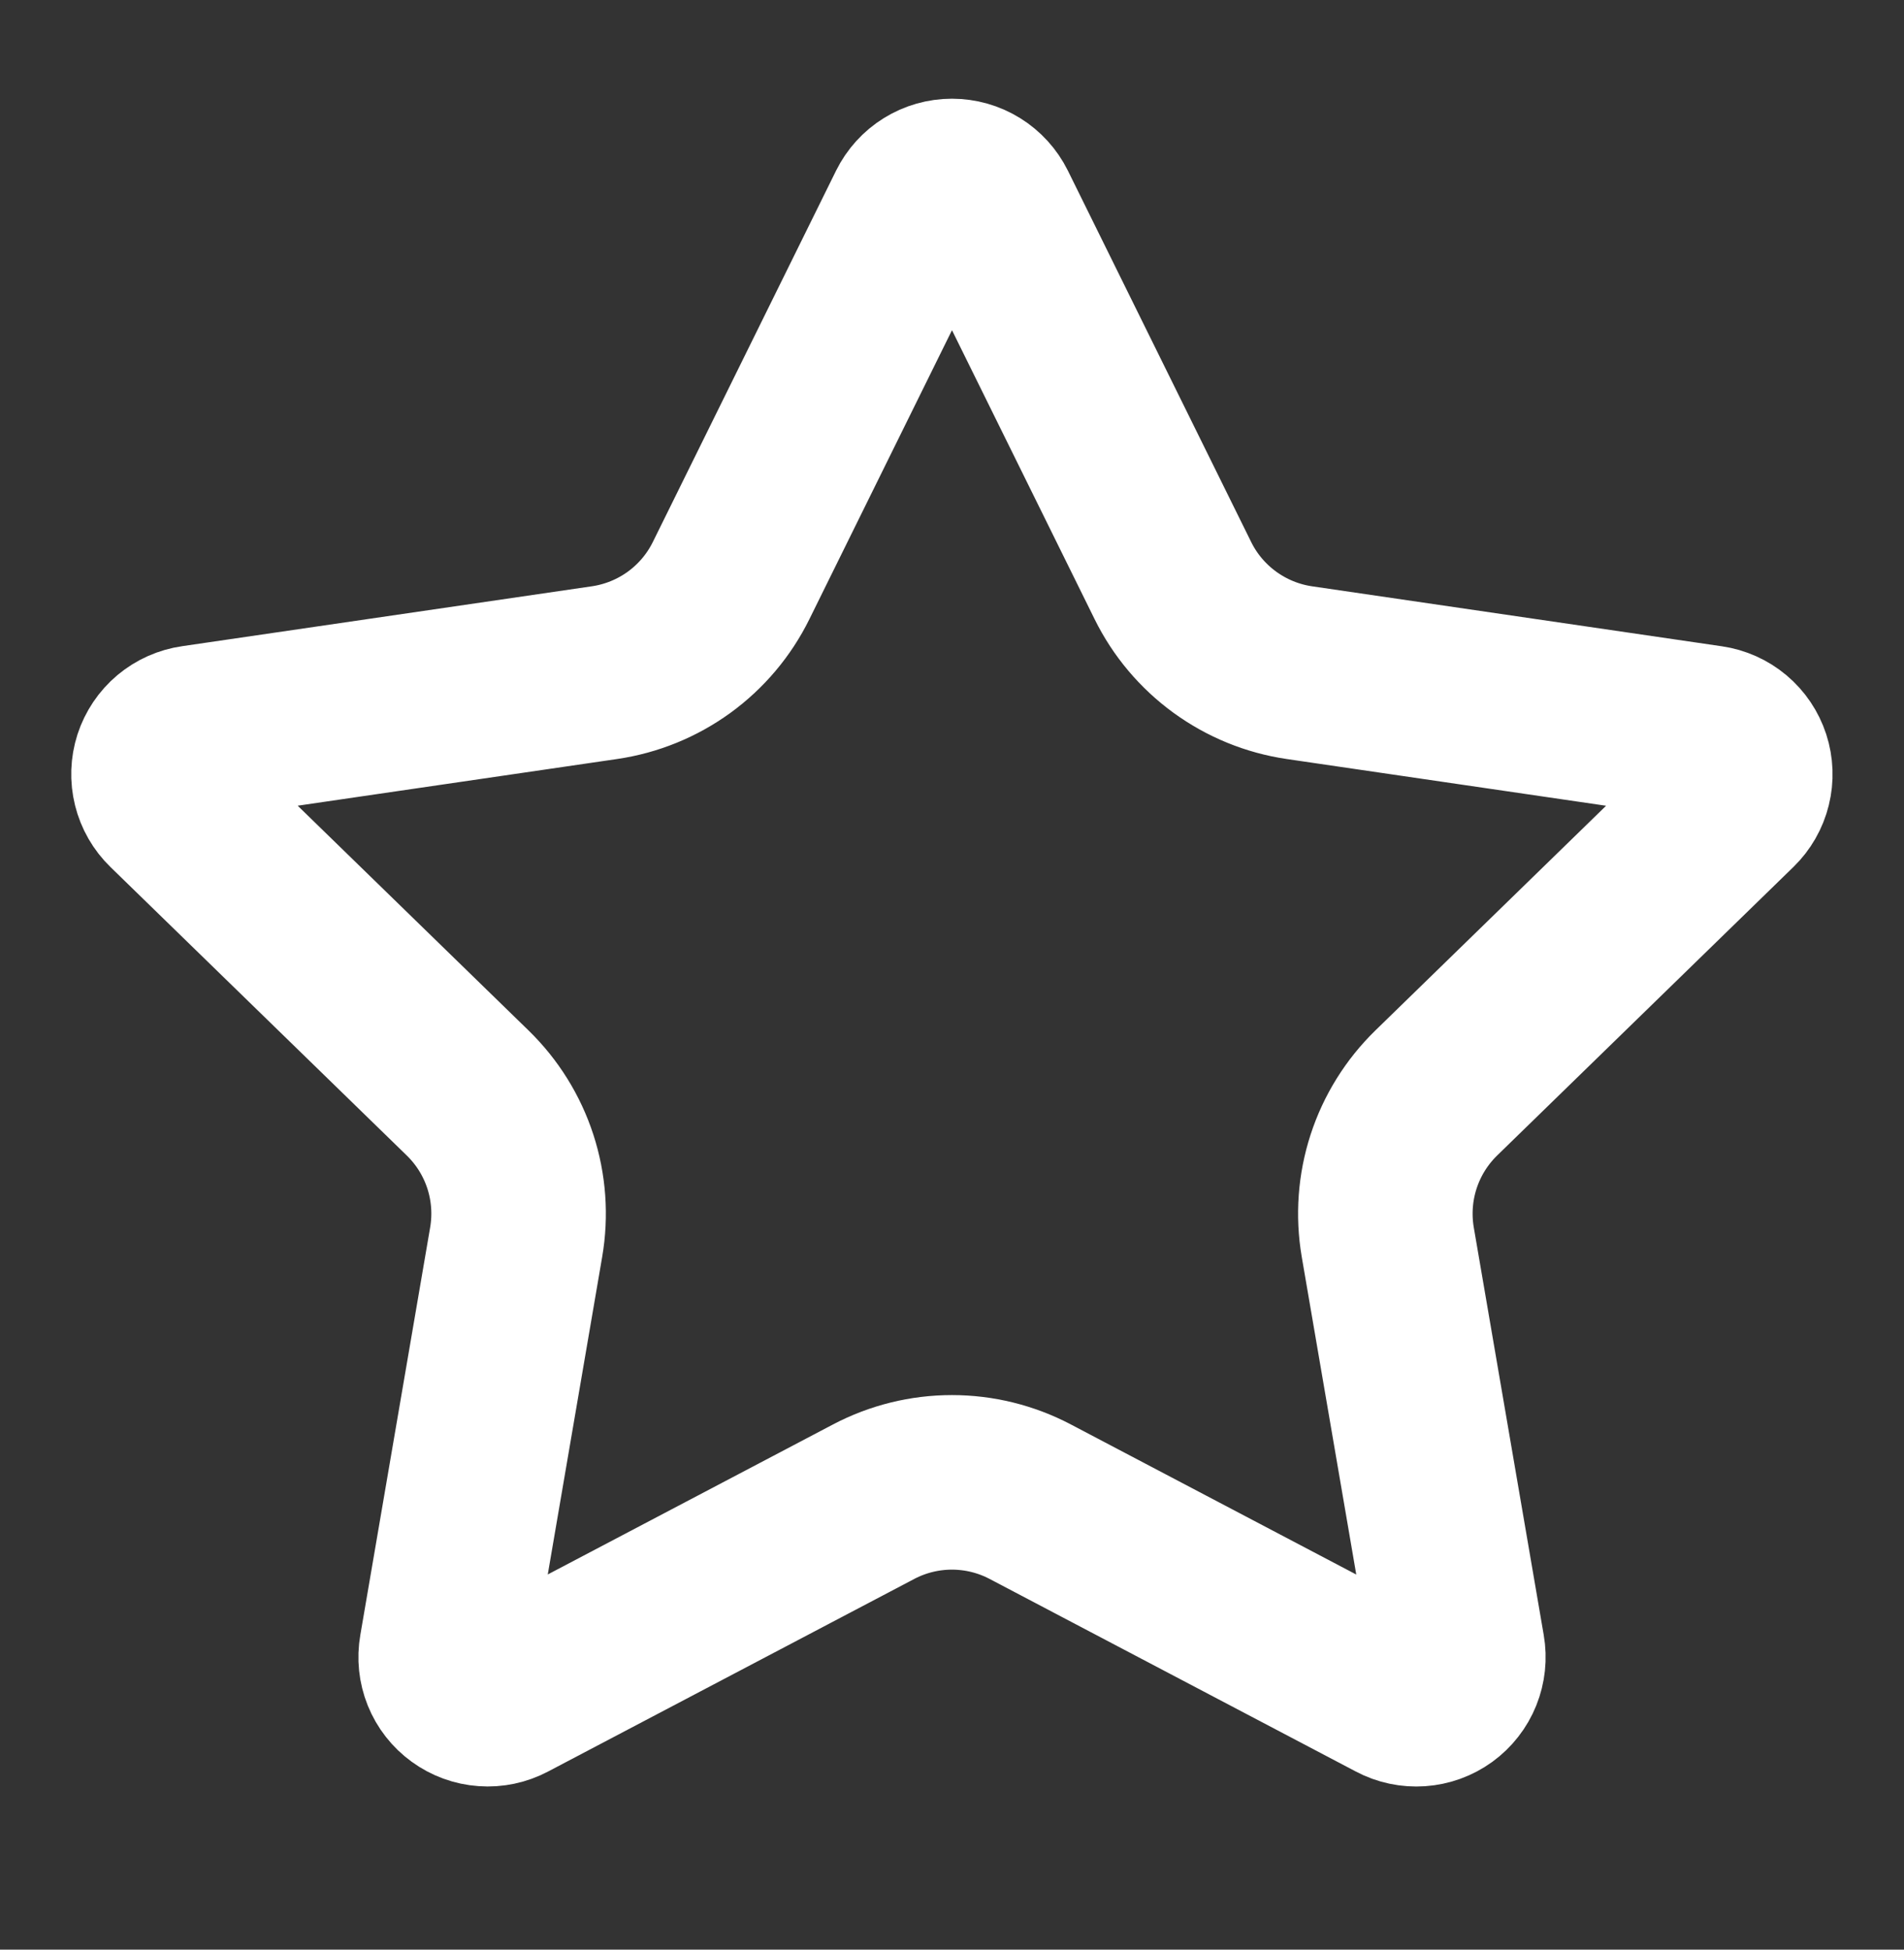 <svg width="42" height="43" viewBox="0 0 42 43" fill="none" xmlns="http://www.w3.org/2000/svg">
<rect x="0" y="0" width="42" height="43" fill="#333333" stroke="none"/>
<path d="M20.168 4.618C20.245 4.463 20.363 4.332 20.51 4.241C20.657 4.15 20.826 4.102 20.999 4.102C21.172 4.102 21.342 4.15 21.488 4.241C21.635 4.332 21.754 4.463 21.831 4.618L25.873 12.806C26.139 13.345 26.532 13.811 27.019 14.165C27.505 14.518 28.07 14.749 28.664 14.836L37.705 16.159C37.876 16.184 38.037 16.256 38.169 16.367C38.302 16.479 38.4 16.625 38.454 16.79C38.507 16.954 38.514 17.131 38.472 17.299C38.431 17.467 38.343 17.62 38.219 17.741L31.681 24.107C31.25 24.528 30.927 25.046 30.741 25.619C30.555 26.191 30.511 26.8 30.612 27.394L32.156 36.389C32.186 36.56 32.167 36.736 32.102 36.898C32.037 37.059 31.928 37.198 31.787 37.301C31.646 37.403 31.48 37.463 31.306 37.475C31.133 37.487 30.96 37.451 30.806 37.369L22.725 33.12C22.192 32.84 21.6 32.694 20.998 32.694C20.397 32.694 19.805 32.84 19.272 33.12L11.192 37.369C11.039 37.45 10.866 37.487 10.693 37.474C10.519 37.462 10.353 37.401 10.213 37.299C10.072 37.197 9.963 37.058 9.898 36.897C9.833 36.736 9.815 36.56 9.845 36.389L11.386 27.396C11.488 26.802 11.444 26.192 11.258 25.619C11.072 25.047 10.749 24.528 10.317 24.107L3.779 17.743C3.654 17.622 3.566 17.469 3.524 17.3C3.482 17.131 3.488 16.954 3.541 16.789C3.595 16.624 3.694 16.477 3.827 16.365C3.96 16.254 4.122 16.181 4.294 16.157L13.332 14.836C13.928 14.749 14.493 14.519 14.98 14.166C15.467 13.812 15.861 13.345 16.127 12.806L20.168 4.618Z" stroke="white" stroke-width="3.85" stroke-linecap="round" stroke-linejoin="round"/>
</svg>
